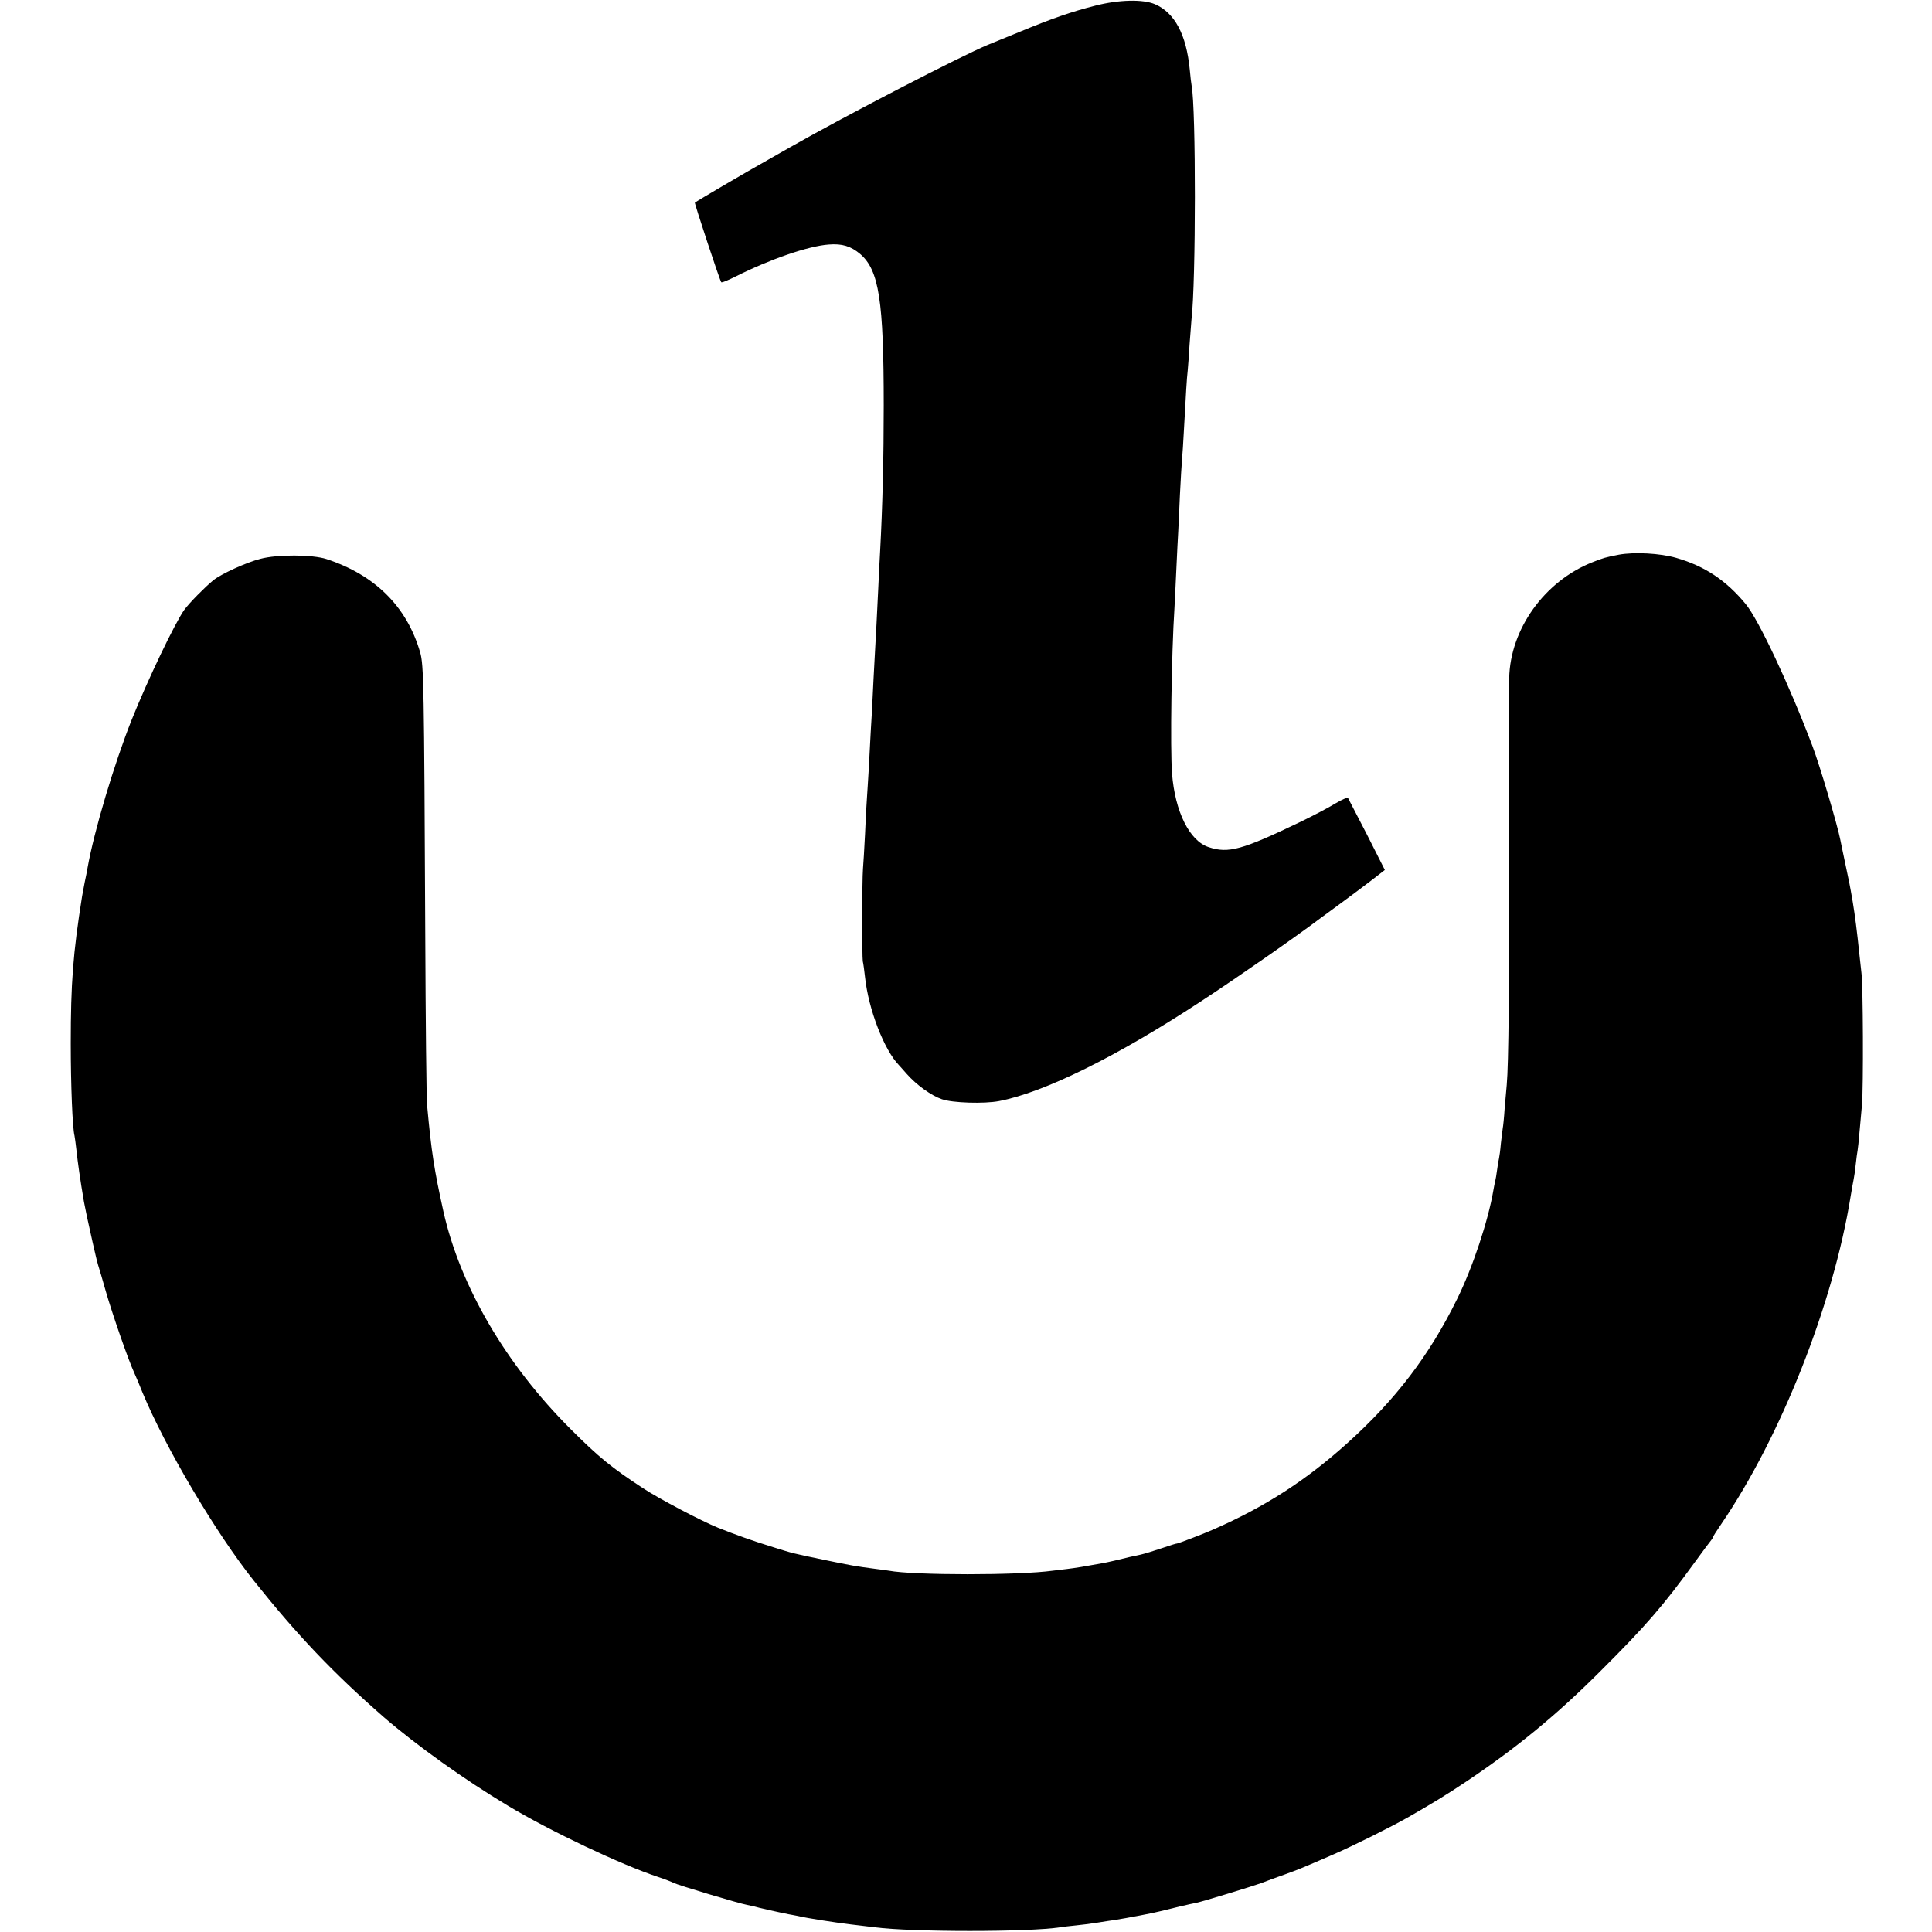 <?xml version="1.0" standalone="no"?>
<!DOCTYPE svg PUBLIC "-//W3C//DTD SVG 20010904//EN"
 "http://www.w3.org/TR/2001/REC-SVG-20010904/DTD/svg10.dtd">
<svg version="1.0" xmlns="http://www.w3.org/2000/svg"
 width="1024pt" height="1024pt" viewBox="0 0 1024 1024"
 preserveAspectRatio="xMidYMid meet">
<g transform="translate(0,1024) scale(0.1,-0.1)"
fill="#000000" stroke="none">
<path d="M5805 10210 c-126 -32 -230 -68 -406 -141 -68 -28 -142 -58 -164 -67
-140 -58 -750 -373 -1050 -544 -44 -25 -96 -55 -116 -66 -116 -65 -370 -214
-386 -226 -3 -3 133 -416 140 -422 3 -3 37 11 77 31 181 91 384 161 492 169
72 6 118 -9 167 -50 100 -86 125 -246 125 -804 0 -274 -6 -527 -19 -770 -3
-47 -7 -137 -10 -200 -6 -126 -12 -246 -20 -385 -3 -49 -7 -137 -10 -195 -3
-58 -7 -139 -10 -180 -2 -41 -7 -127 -10 -190 -4 -63 -8 -135 -10 -160 -2 -25
-7 -110 -10 -190 -4 -80 -9 -163 -11 -185 -5 -59 -5 -467 -1 -490 3 -11 8 -49
12 -85 18 -169 101 -385 180 -466 5 -6 24 -26 41 -46 51 -58 130 -115 186
-134 56 -20 225 -25 303 -10 240 46 627 237 1077 533 186 122 490 333 633 441
6 4 53 39 105 77 52 38 125 93 163 122 l67 52 -94 186 c-53 102 -98 190 -101
195 -3 5 -33 -8 -68 -29 -34 -21 -116 -64 -182 -96 -312 -150 -384 -170 -489
-135 -101 33 -178 187 -194 390 -10 134 -3 633 13 880 2 30 6 123 10 205 4 83
8 173 10 200 1 28 6 115 9 195 4 80 9 163 11 185 2 22 7 92 10 155 11 198 15
274 20 315 2 22 7 85 10 140 4 55 9 114 10 130 24 200 24 1123 1 1240 -2 11
-7 50 -10 86 -18 186 -80 302 -185 347 -64 27 -191 24 -316 -8z"/>
<path d="M8580 7300 c-72 -14 -82 -17 -140 -40 -253 -100 -436 -354 -441 -615
-1 -27 -1 -423 0 -880 1 -735 -3 -1166 -13 -1275 -2 -19 -7 -75 -11 -124 -3
-49 -8 -96 -10 -105 -1 -9 -6 -45 -10 -81 -3 -36 -8 -72 -10 -80 -2 -8 -7 -35
-10 -60 -3 -25 -8 -52 -10 -60 -2 -8 -7 -31 -10 -50 -27 -159 -109 -407 -192
-575 -147 -299 -326 -534 -583 -765 -219 -197 -436 -337 -710 -457 -52 -23
-188 -75 -192 -74 -2 1 -37 -10 -78 -24 -41 -14 -93 -30 -115 -35 -22 -4 -49
-11 -60 -13 -43 -11 -121 -29 -140 -32 -92 -17 -147 -26 -190 -31 -27 -3 -61
-7 -75 -9 -179 -25 -736 -25 -869 0 -9 1 -38 6 -66 9 -109 14 -135 19 -270 47
-183 38 -166 34 -291 73 -97 30 -189 63 -279 99 -89 36 -313 154 -395 208
-167 109 -237 166 -385 314 -343 342 -586 757 -675 1155 -48 218 -63 310 -86
560 -4 36 -8 448 -10 915 -6 1319 -8 1421 -27 1487 -70 242 -238 410 -497 495
-74 24 -261 25 -350 1 -75 -19 -208 -80 -250 -114 -44 -36 -126 -119 -153
-156 -48 -66 -195 -373 -279 -583 -93 -234 -199 -588 -234 -785 -2 -14 -9 -48
-15 -76 -5 -28 -11 -61 -14 -75 -48 -302 -60 -460 -60 -779 0 -218 9 -448 20
-490 2 -8 6 -42 10 -75 7 -66 20 -158 40 -275 5 -28 22 -110 46 -215 5 -22 12
-51 15 -65 3 -14 9 -38 14 -55 5 -16 24 -79 41 -140 33 -115 118 -361 150
-430 10 -22 30 -69 44 -105 120 -290 389 -746 592 -1000 229 -287 418 -486
687 -721 171 -148 431 -334 657 -469 224 -135 602 -314 799 -379 36 -12 72
-26 81 -31 20 -11 350 -110 387 -116 15 -3 33 -7 41 -9 13 -5 135 -32 181 -41
14 -2 35 -7 48 -9 50 -12 192 -34 282 -45 52 -6 109 -13 125 -15 194 -26 824
-26 985 0 14 2 52 7 85 10 33 3 85 10 115 15 30 5 69 11 85 13 65 10 212 38
245 47 39 10 164 40 193 45 36 8 292 86 342 104 28 11 84 32 125 46 82 30 82
30 255 105 110 48 303 144 400 199 136 78 193 113 300 184 270 180 488 359
720 592 237 236 332 346 498 575 42 58 81 110 87 117 5 7 10 14 10 17 0 3 19
33 43 68 317 465 594 1167 686 1738 6 36 13 76 16 90 3 14 8 49 11 79 3 30 8
64 10 75 2 11 6 50 9 86 3 36 10 106 14 155 8 89 6 642 -3 700 -2 17 -7 62
-11 100 -12 117 -23 203 -35 275 -16 93 -18 102 -40 205 -12 55 -23 111 -26
125 -15 77 -109 395 -148 497 -121 320 -284 667 -353 751 -103 125 -216 201
-368 245 -86 25 -223 32 -305 17z"/>
</g>
</svg>
